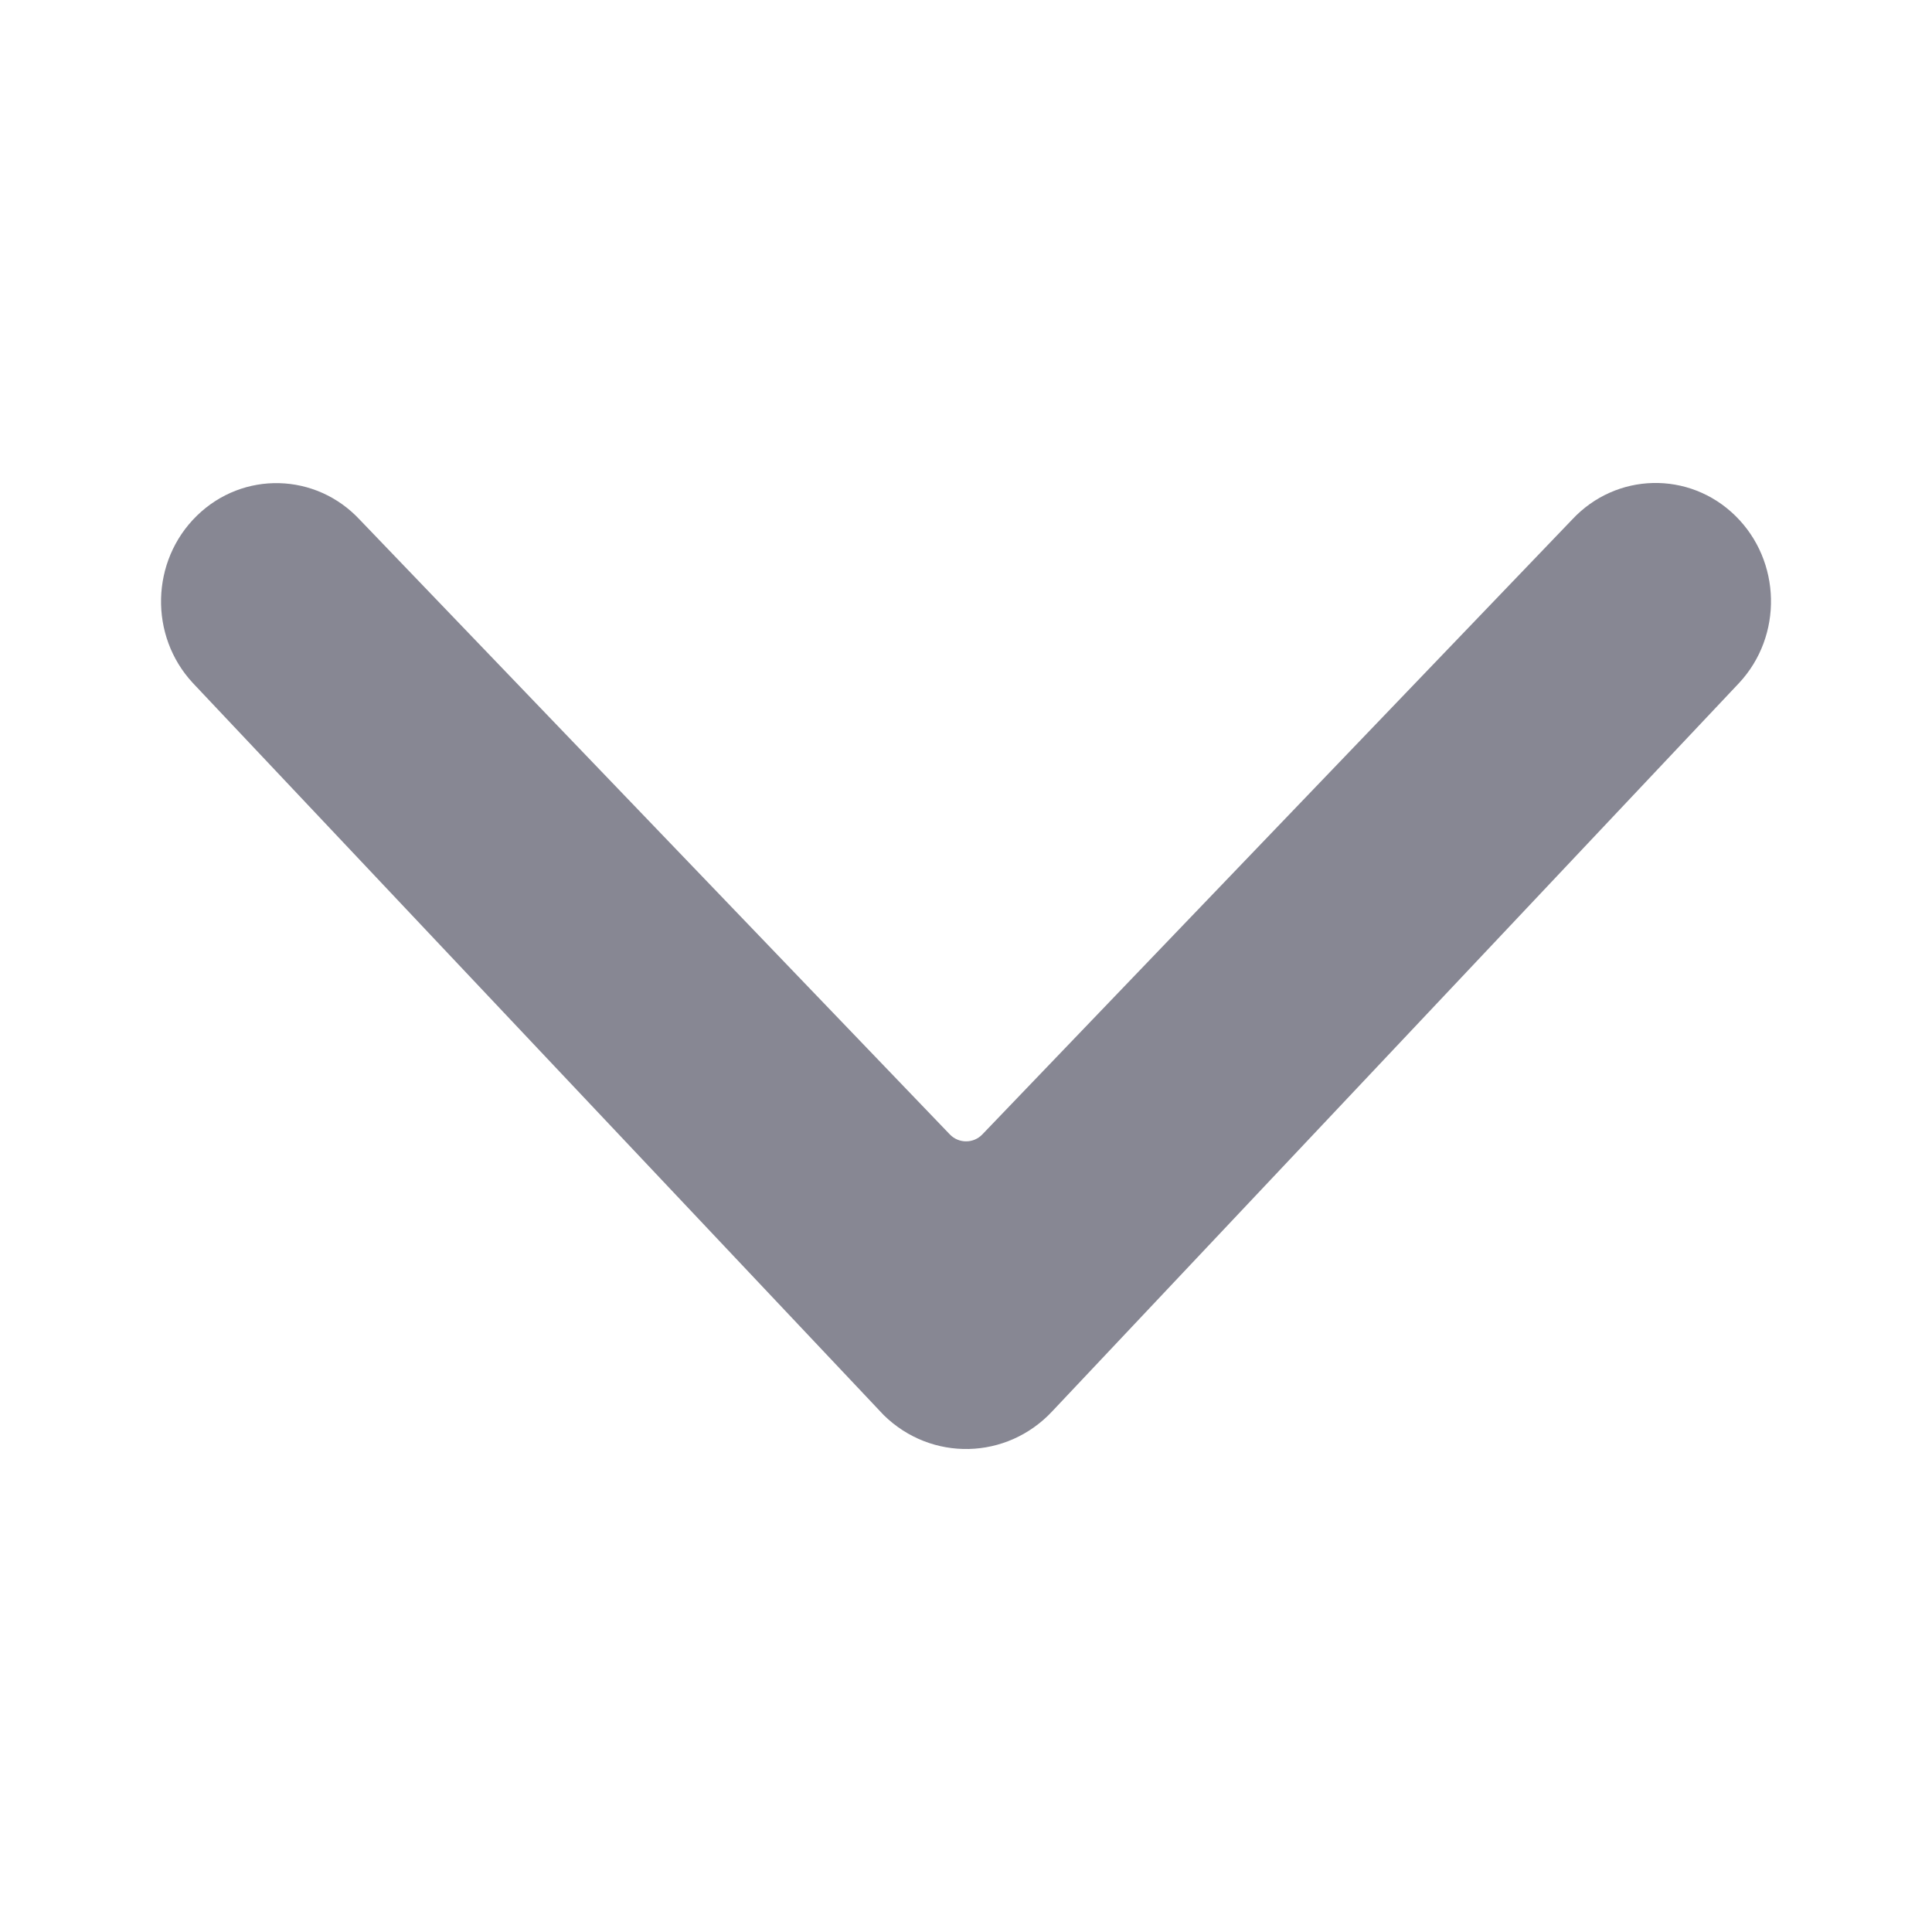 <svg width="24" height="24" viewBox="0 0 24 24" fill="none" xmlns="http://www.w3.org/2000/svg">
<path d="M4.471 6.458C3.925 5.87 3.018 5.847 2.445 6.407C1.872 6.967 1.85 7.898 2.396 8.485C2.396 8.485 10.953 17.554 10.978 17.579C11.569 18.159 12.507 18.137 13.072 17.531L21.603 8.485C22.15 7.899 22.129 6.968 21.557 6.407C20.985 5.846 20.077 5.867 19.53 6.454L12.203 14.092C12.093 14.207 11.909 14.207 11.799 14.092L4.471 6.458Z" fill="#878793"/>
</svg>
